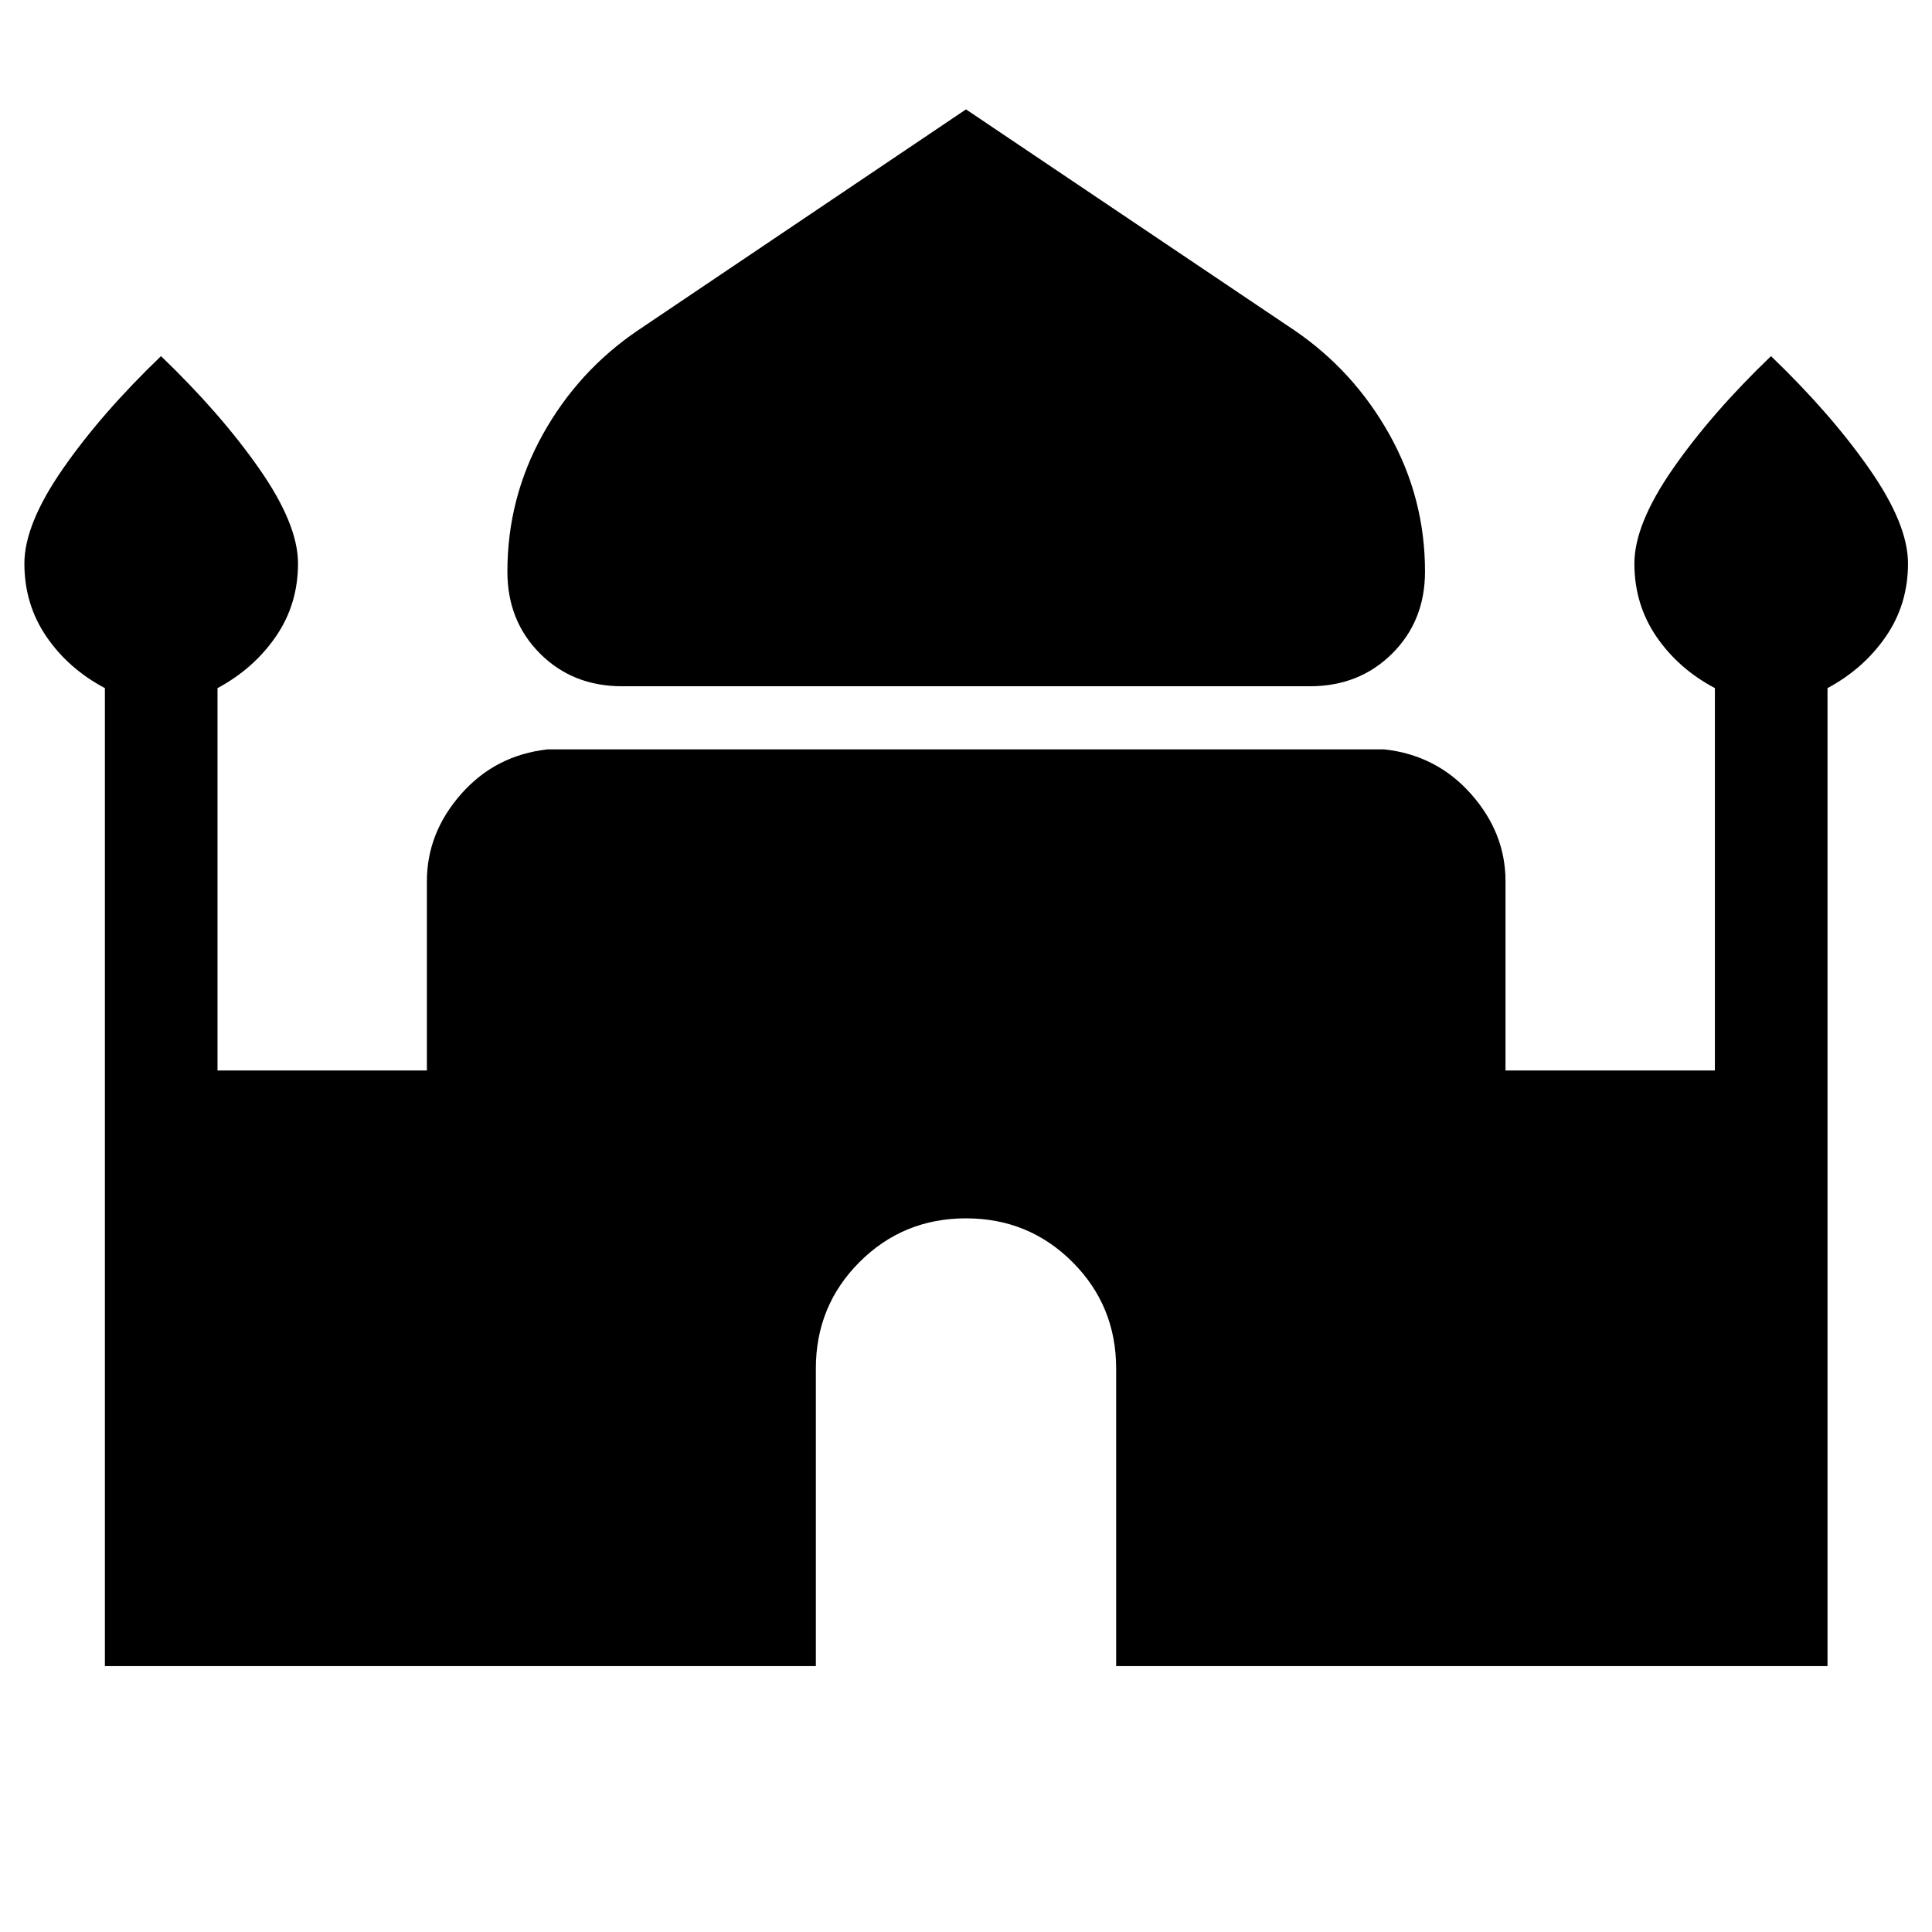 <svg xmlns="http://www.w3.org/2000/svg" height="24" viewBox="0 -960 960 960" width="24"><path d="M309.12-619q-24.54 0-40.77-16.23-16.23-16.23-16.23-40.77 0-36.5 17.59-68.13 17.6-31.64 47.37-51.79L480-905.65l163.11 109.73q29.58 20.15 47.27 51.79 17.7 31.63 17.7 68.13 0 24.54-16.33 40.77Q675.42-619 650.88-619H309.12Zm-257 486.88v-485.96q-18.2-9.65-29.1-25.65-10.9-16-10.9-36.27 0-19.5 19.11-47.04 19.12-27.54 48.77-56 29.65 28.46 48.86 56 19.22 27.54 19.22 47.04 0 20.27-11 36.27-11 16-29 25.65v190h104.04v-94.04q0-24.03 17.02-43.34 17.01-19.31 43.01-22.19h415.7q26 2.88 43.11 22.19 17.12 19.31 17.12 43.34v94.04h104.04v-190q-18.2-9.65-29.1-25.65-10.9-16-10.9-36.27 0-19.5 19.11-47.04 19.12-27.54 48.77-56 29.65 28.46 48.86 56 19.22 27.54 19.22 47.04 0 20.27-11 36.27-11 16-29 25.65v485.96H554.61V-280q0-31.19-21.71-52.9-21.71-21.71-52.9-21.71-31.19 0-52.9 21.71-21.71 21.71-21.71 52.9v147.88H52.12Z"/></svg>